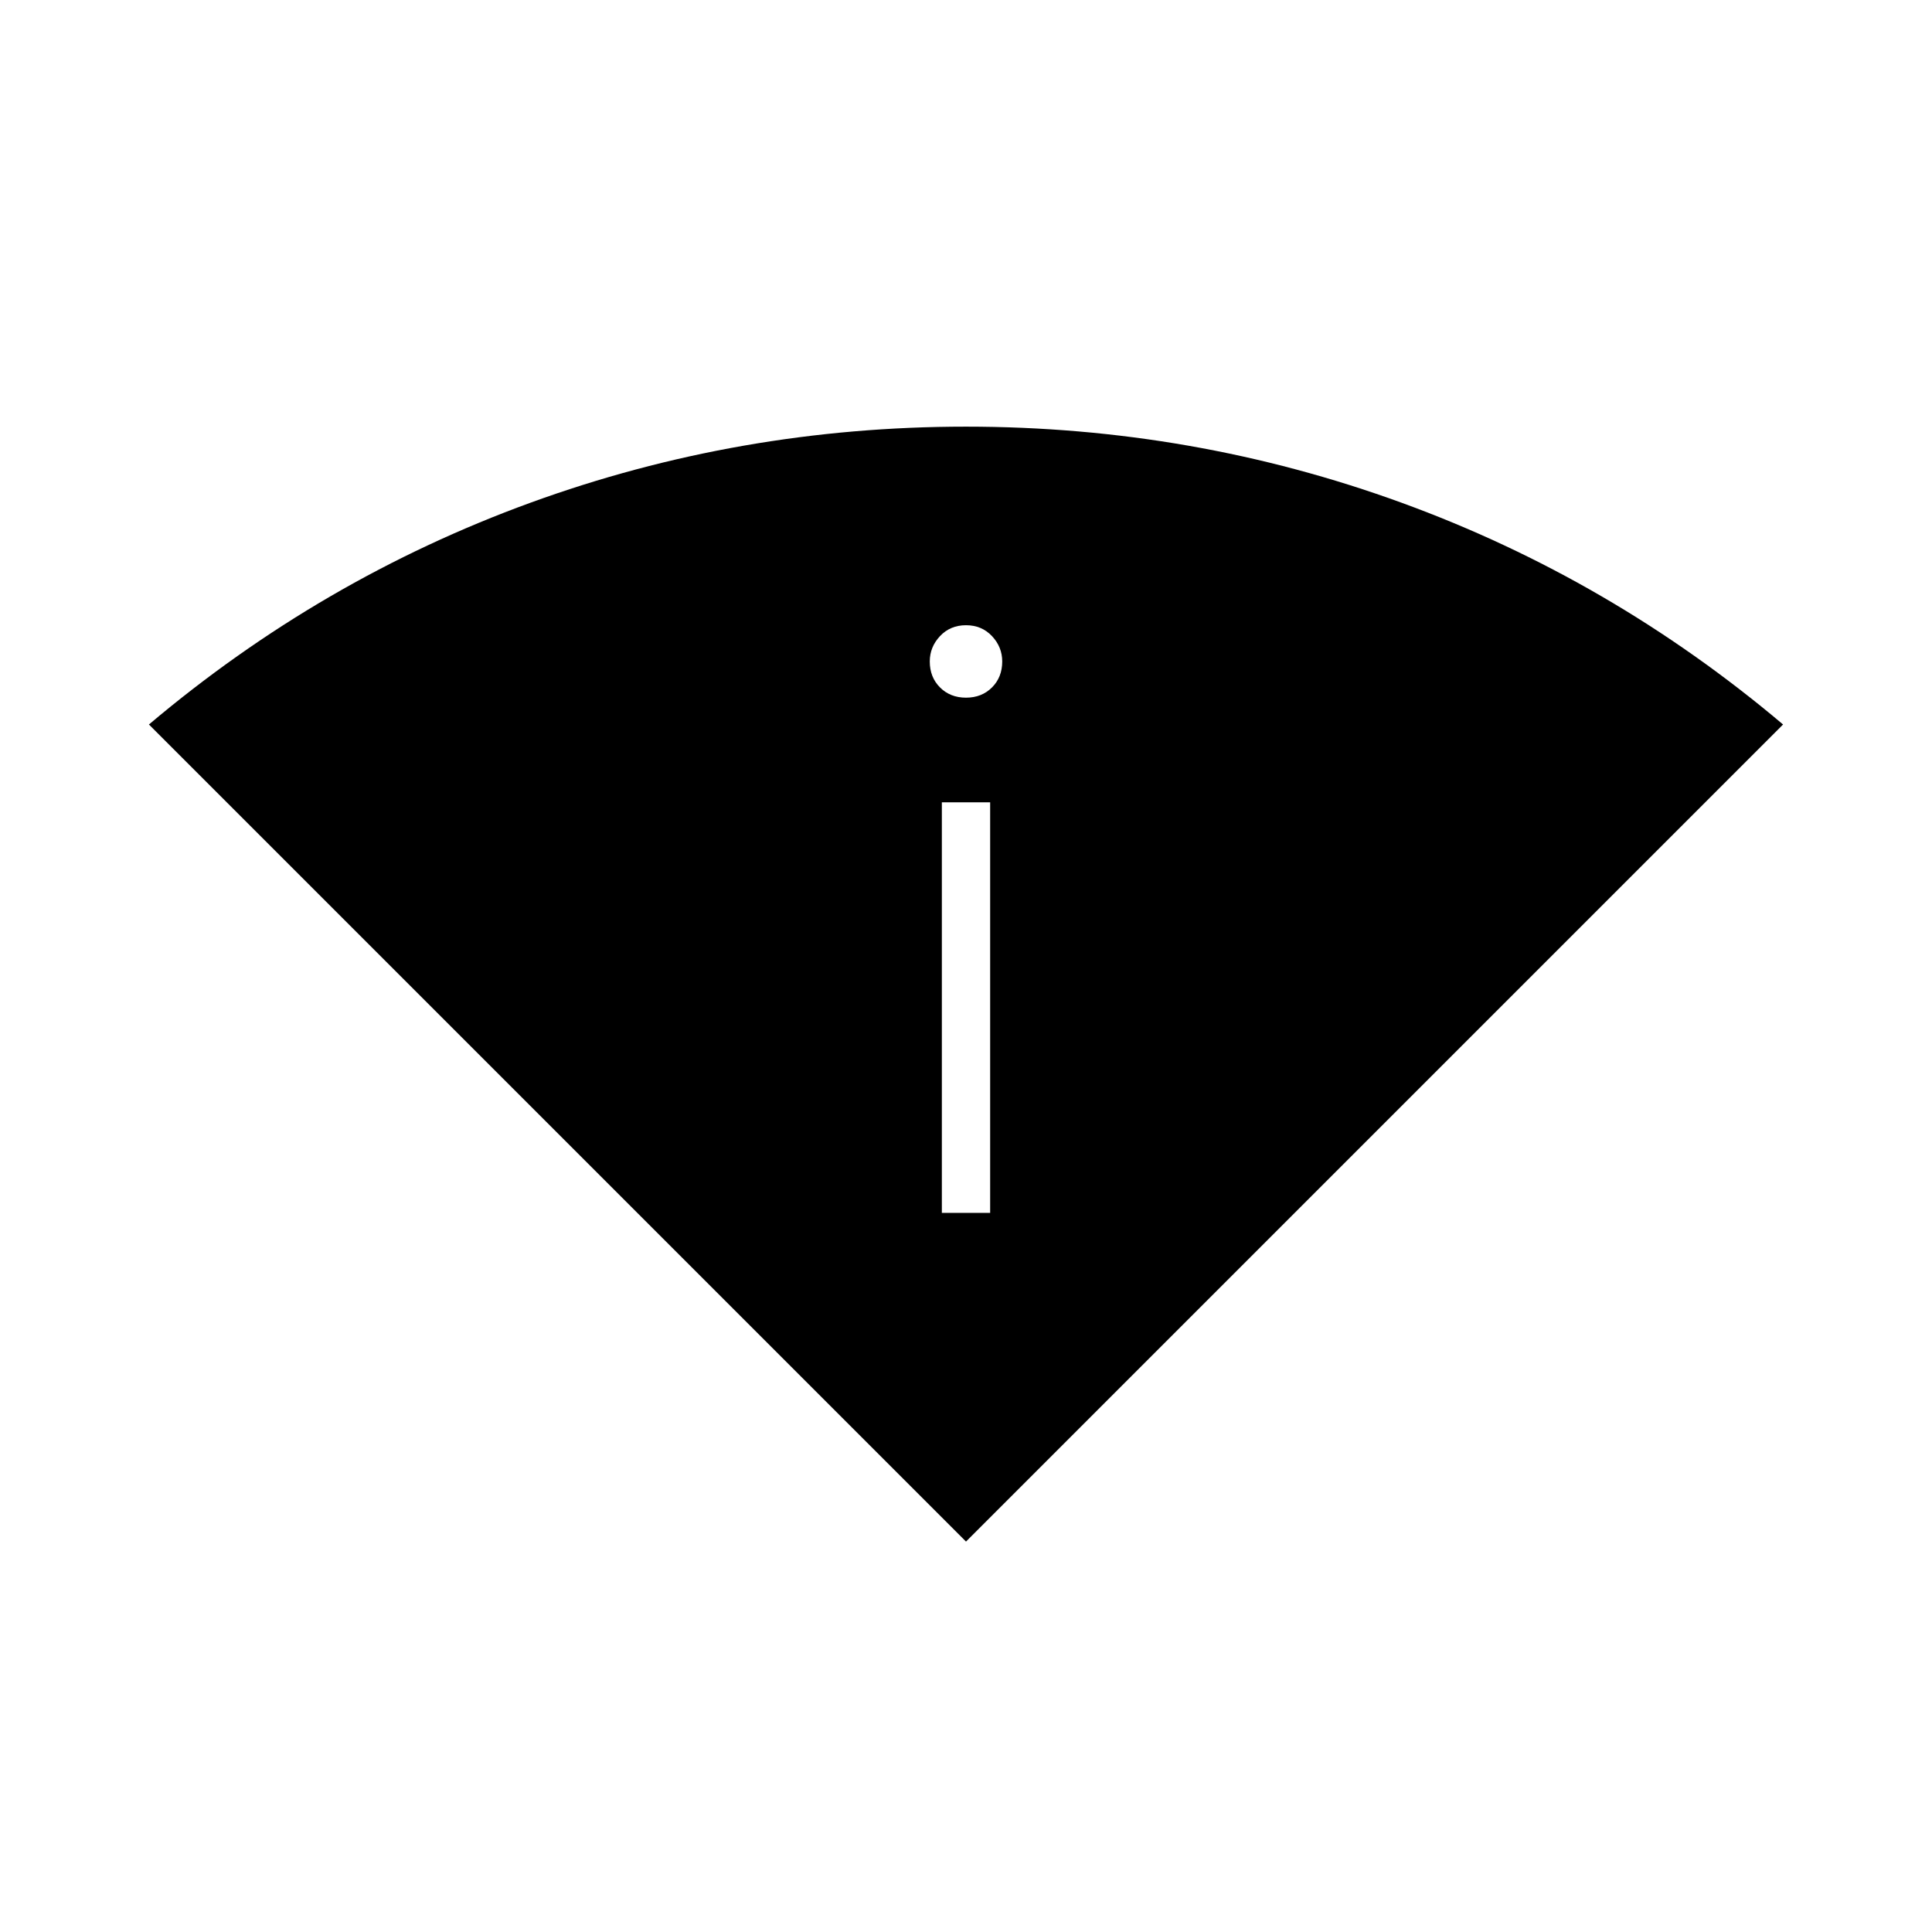 <svg xmlns="http://www.w3.org/2000/svg" height="40" viewBox="0 -960 960 960" width="40"><path d="M480-194 74-600q85.67-72.33 189.5-110.17Q367.33-748 480-748t216.5 37.83Q800.33-672.33 886-600L480-194Zm-12-163.33h24v-204h-24v204Zm12-256q7.83 0 12.92-5.09 5.08-5.08 5.08-12.91 0-7.17-5.08-12.59-5.09-5.41-12.92-5.41t-12.92 5.41Q462-638.5 462-631.33q0 7.83 5.08 12.91 5.09 5.09 12.92 5.09Z"/></svg>